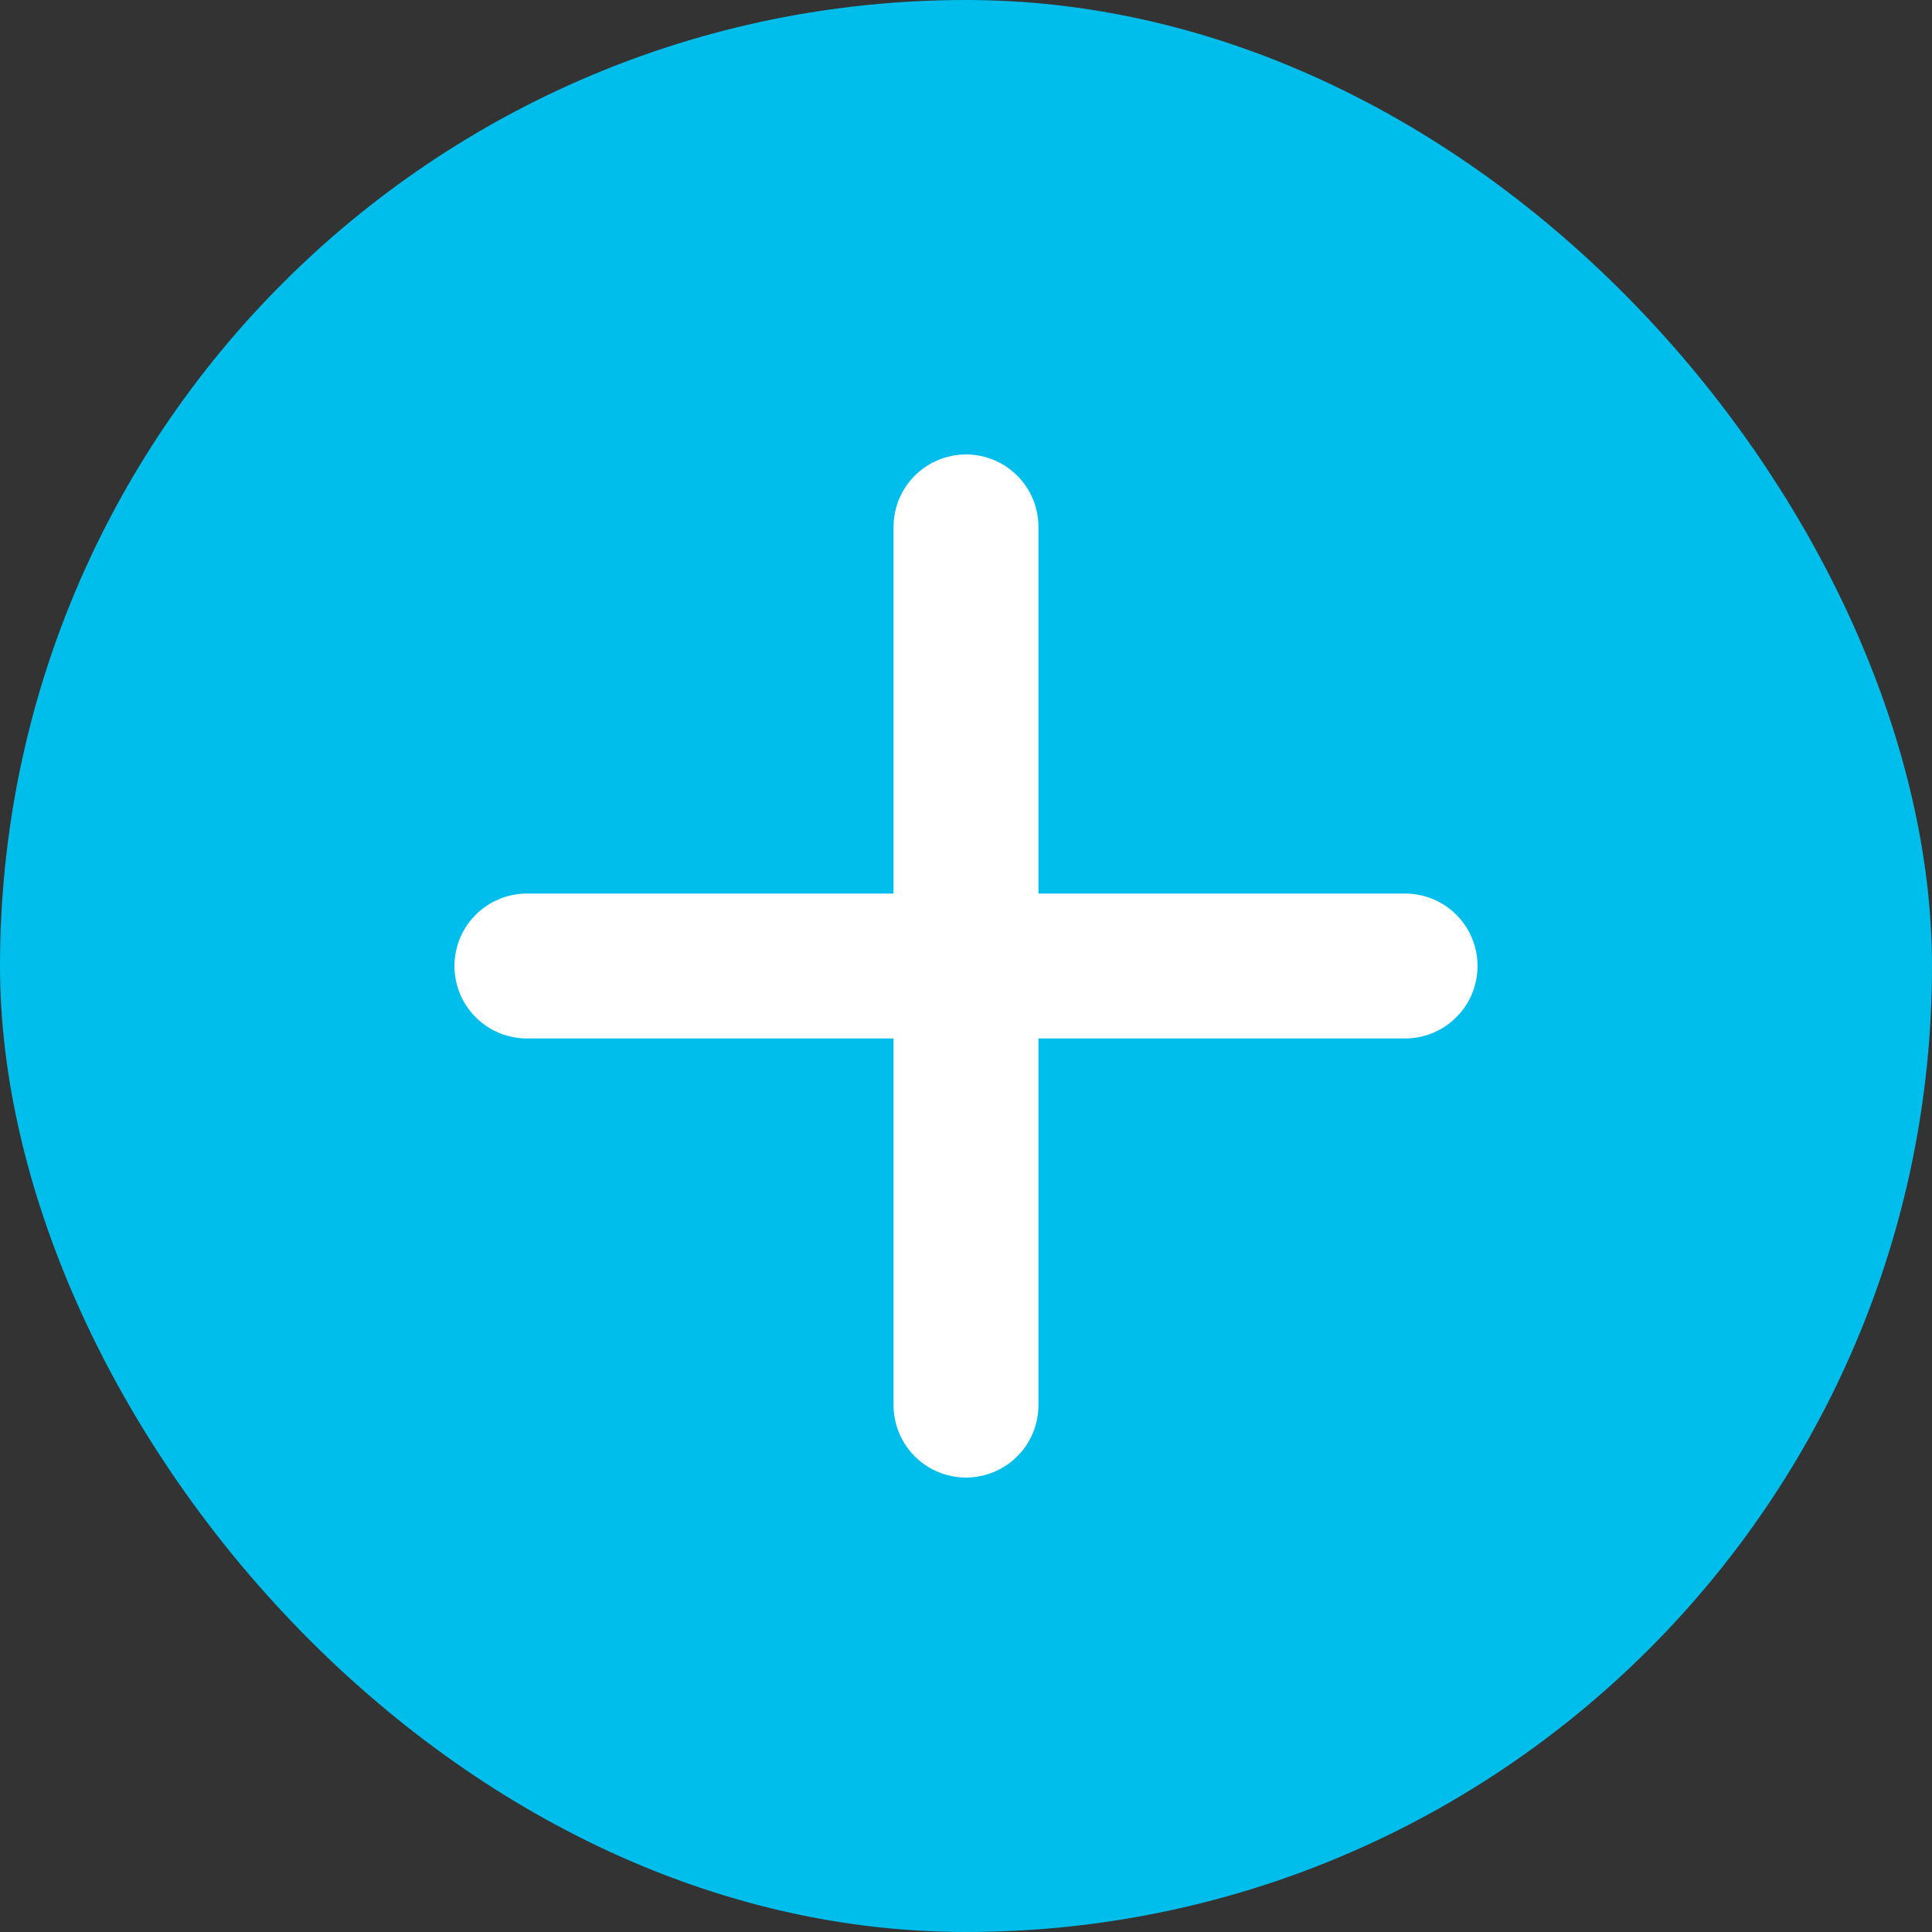 <svg width="22" height="22" viewBox="0 0 22 22" fill="none" xmlns="http://www.w3.org/2000/svg">
<rect x="0" y="0" width="22" height="22" fill="#333333" stroke="none"/>
<rect x="0.344" y="0.344" width="21.312" height="21.312" rx="10.656" fill="#00BEEC"/>
<rect x="0.344" y="0.344" width="21.312" height="21.312" rx="10.656" stroke="#00BEEC" stroke-width="0.688"/>
<path d="M11 6V16M6 11H16" stroke="white" stroke-width="1.65" stroke-linecap="round" stroke-linejoin="round"/>
</svg>

